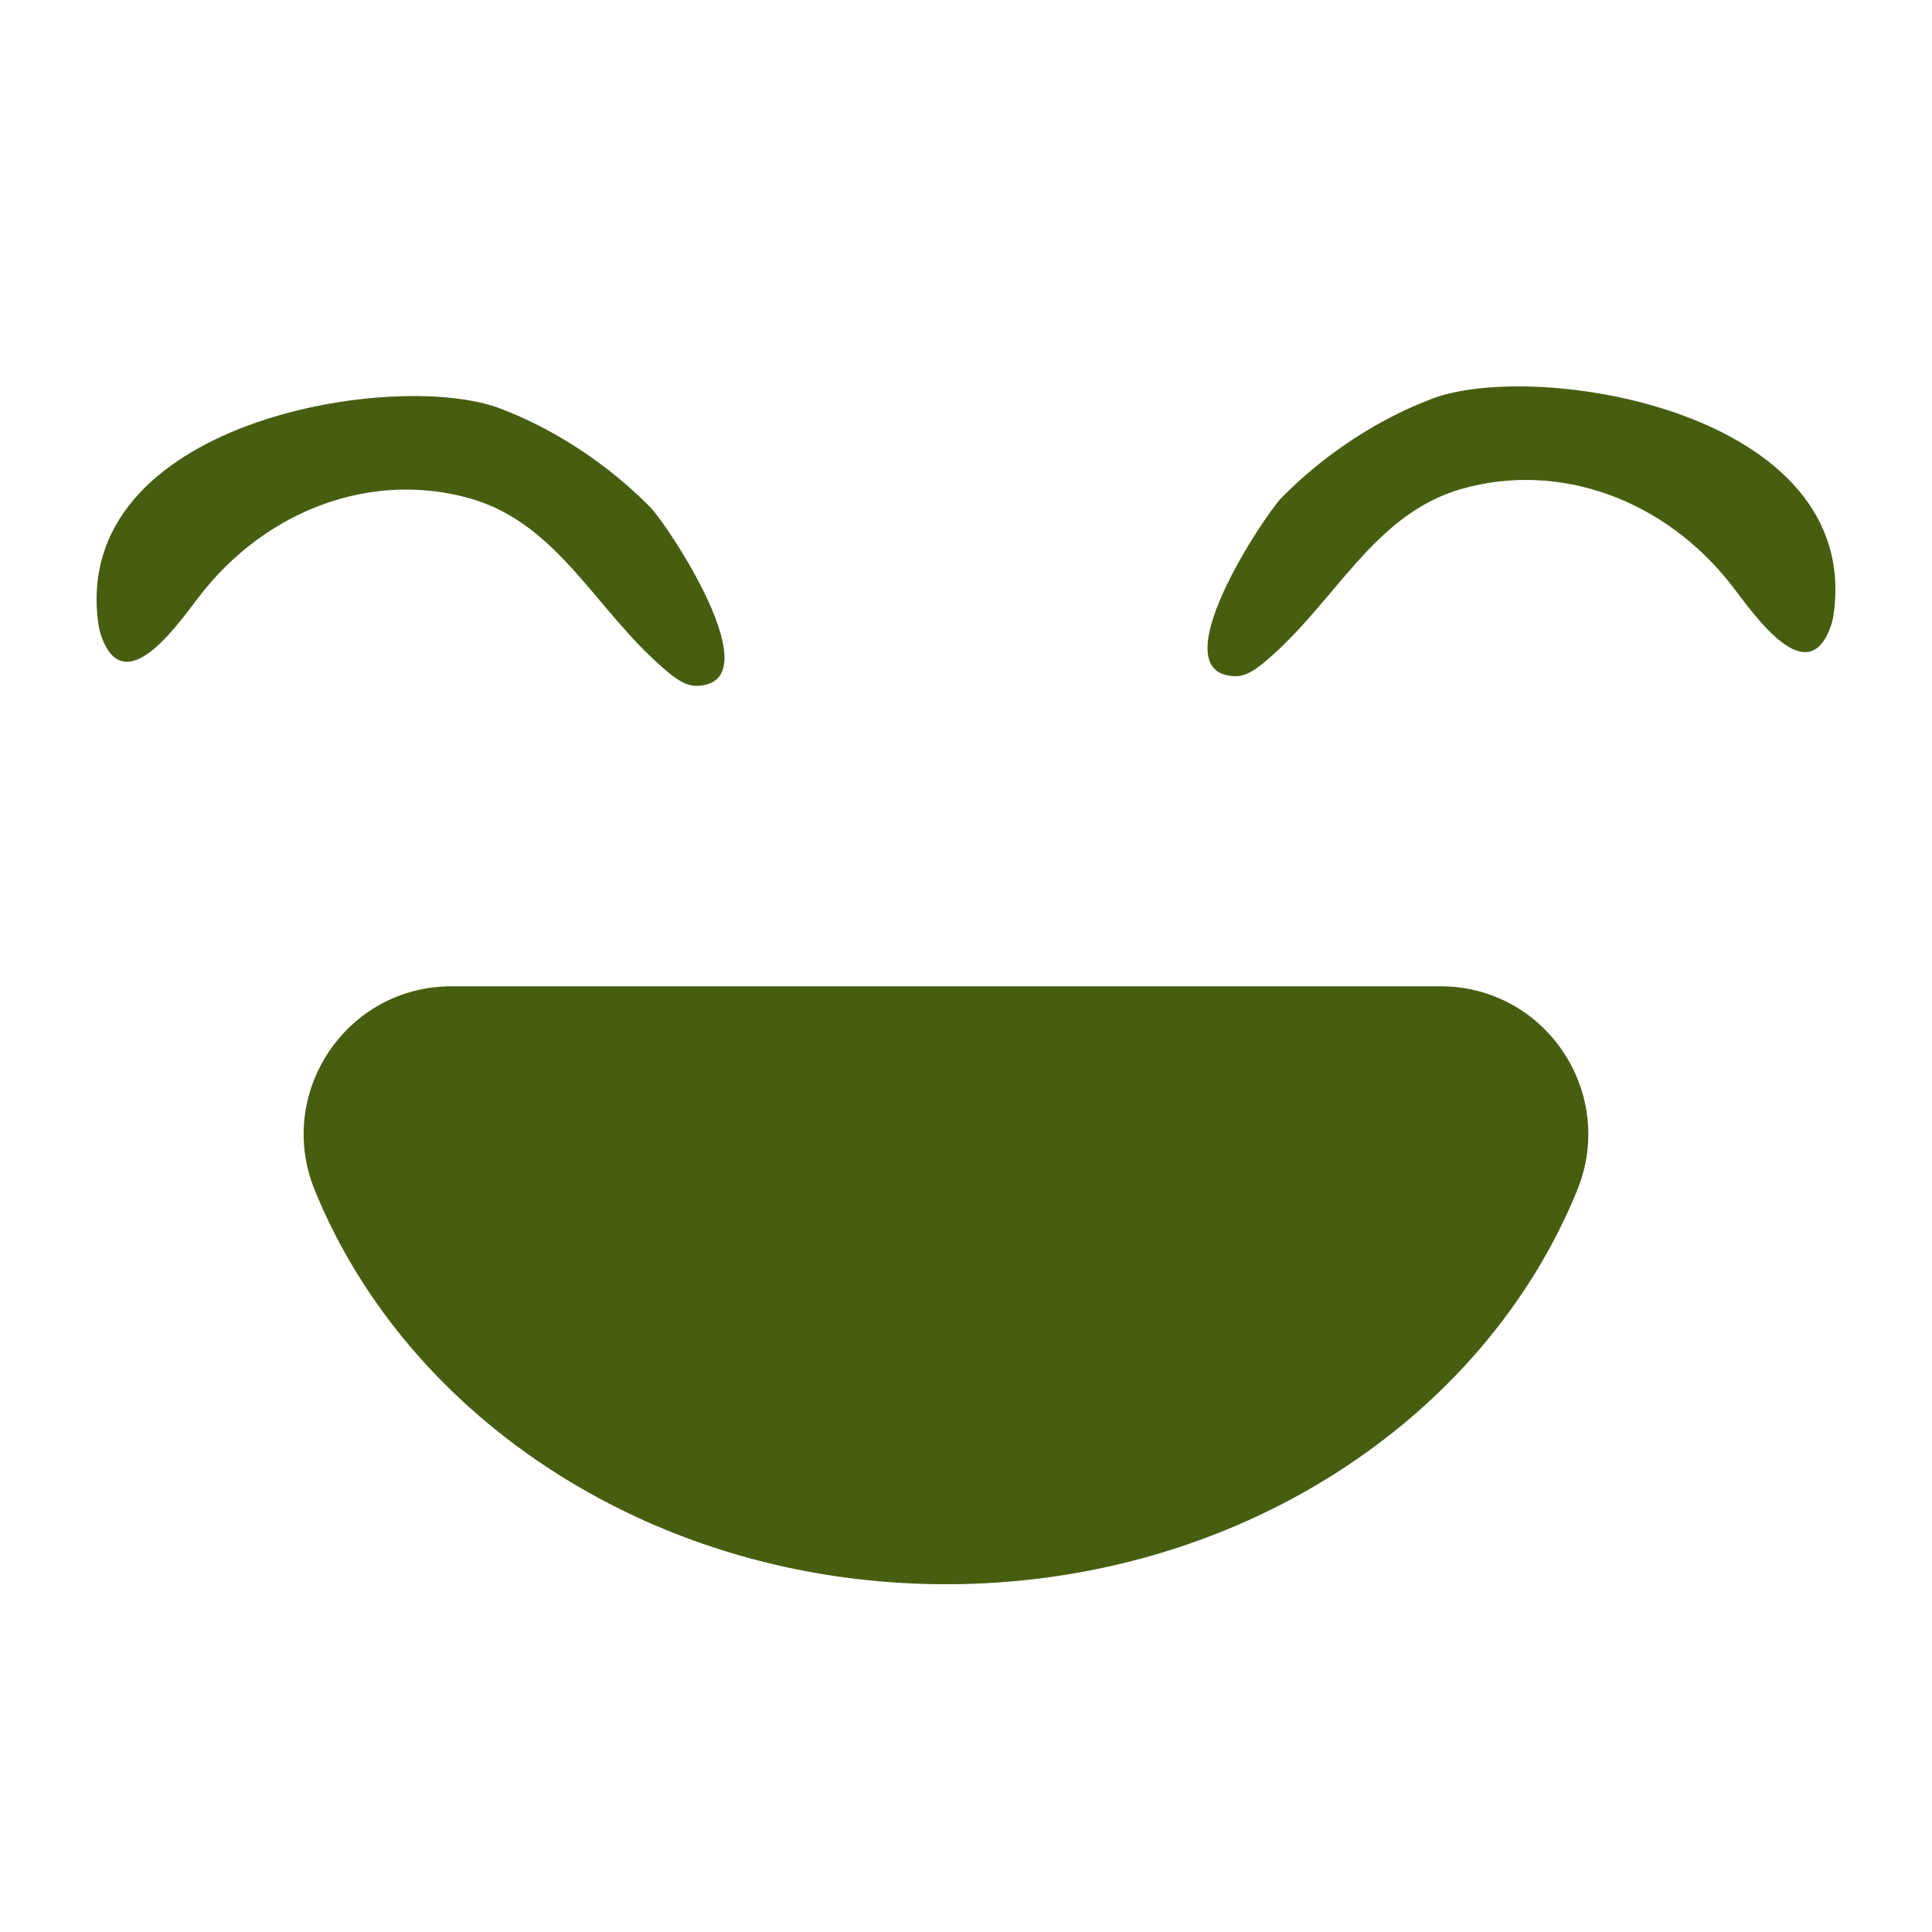 <svg width="40" height="40" viewBox="0 0 40 40" fill="none" xmlns="http://www.w3.org/2000/svg">
<path d="M29.823 20.42C32 20.42 33.476 22.627 32.654 24.643C30.716 29.401 25.596 32.8 19.586 32.8C13.575 32.8 8.455 29.401 6.517 24.643C5.695 22.627 7.172 20.42 9.348 20.42H29.823Z" fill="#475E11"/>
<path d="M2.091 13.152C2.069 13.087 2.052 13.019 2.041 12.949C1.411 8.717 8.169 7.636 10.342 8.452C11.458 8.871 12.578 9.6 13.468 10.506C13.812 10.855 16.02 14.155 14.431 14.2C14.196 14.207 13.983 14.046 13.791 13.884C12.341 12.659 11.568 10.845 9.739 10.322C7.732 9.748 5.532 10.525 4.131 12.341C3.688 12.915 2.571 14.547 2.091 13.152Z" fill="#475E11"/>
<path d="M37.909 12.952C37.931 12.887 37.948 12.819 37.959 12.749C38.589 8.517 31.831 7.436 29.658 8.252C28.542 8.671 27.422 9.4 26.532 10.306C26.189 10.655 23.98 13.956 25.569 14C25.804 14.007 26.017 13.846 26.209 13.684C27.659 12.459 28.432 10.645 30.261 10.122C32.268 9.549 34.468 10.325 35.869 12.141C36.312 12.715 37.429 14.347 37.909 12.952Z" fill="#475E11"/>
</svg>
